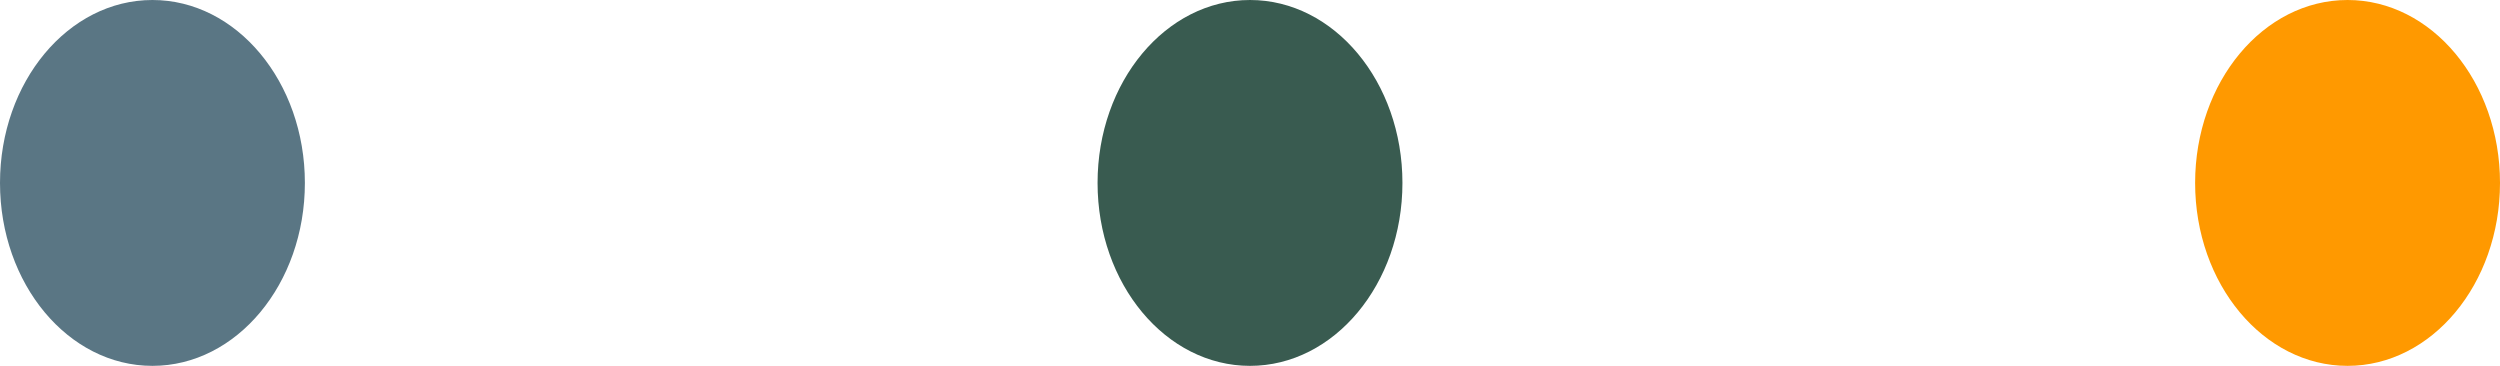 <svg width="41" height="6" viewBox="0 0 41 6" fill="none" xmlns="http://www.w3.org/2000/svg">
<g id="Group 1">
<ellipse id="Ellipse 3" cx="2.5" cy="3" rx="2.5" ry="3" fill="#5A7684"/>
<ellipse id="Ellipse 4" cx="20.5" cy="3" rx="2.5" ry="3" fill="#395B50"/>
<ellipse id="Ellipse 5" cx="38.5" cy="3" rx="2.5" ry="3" fill="#FF9900"/>
</g>
</svg>
